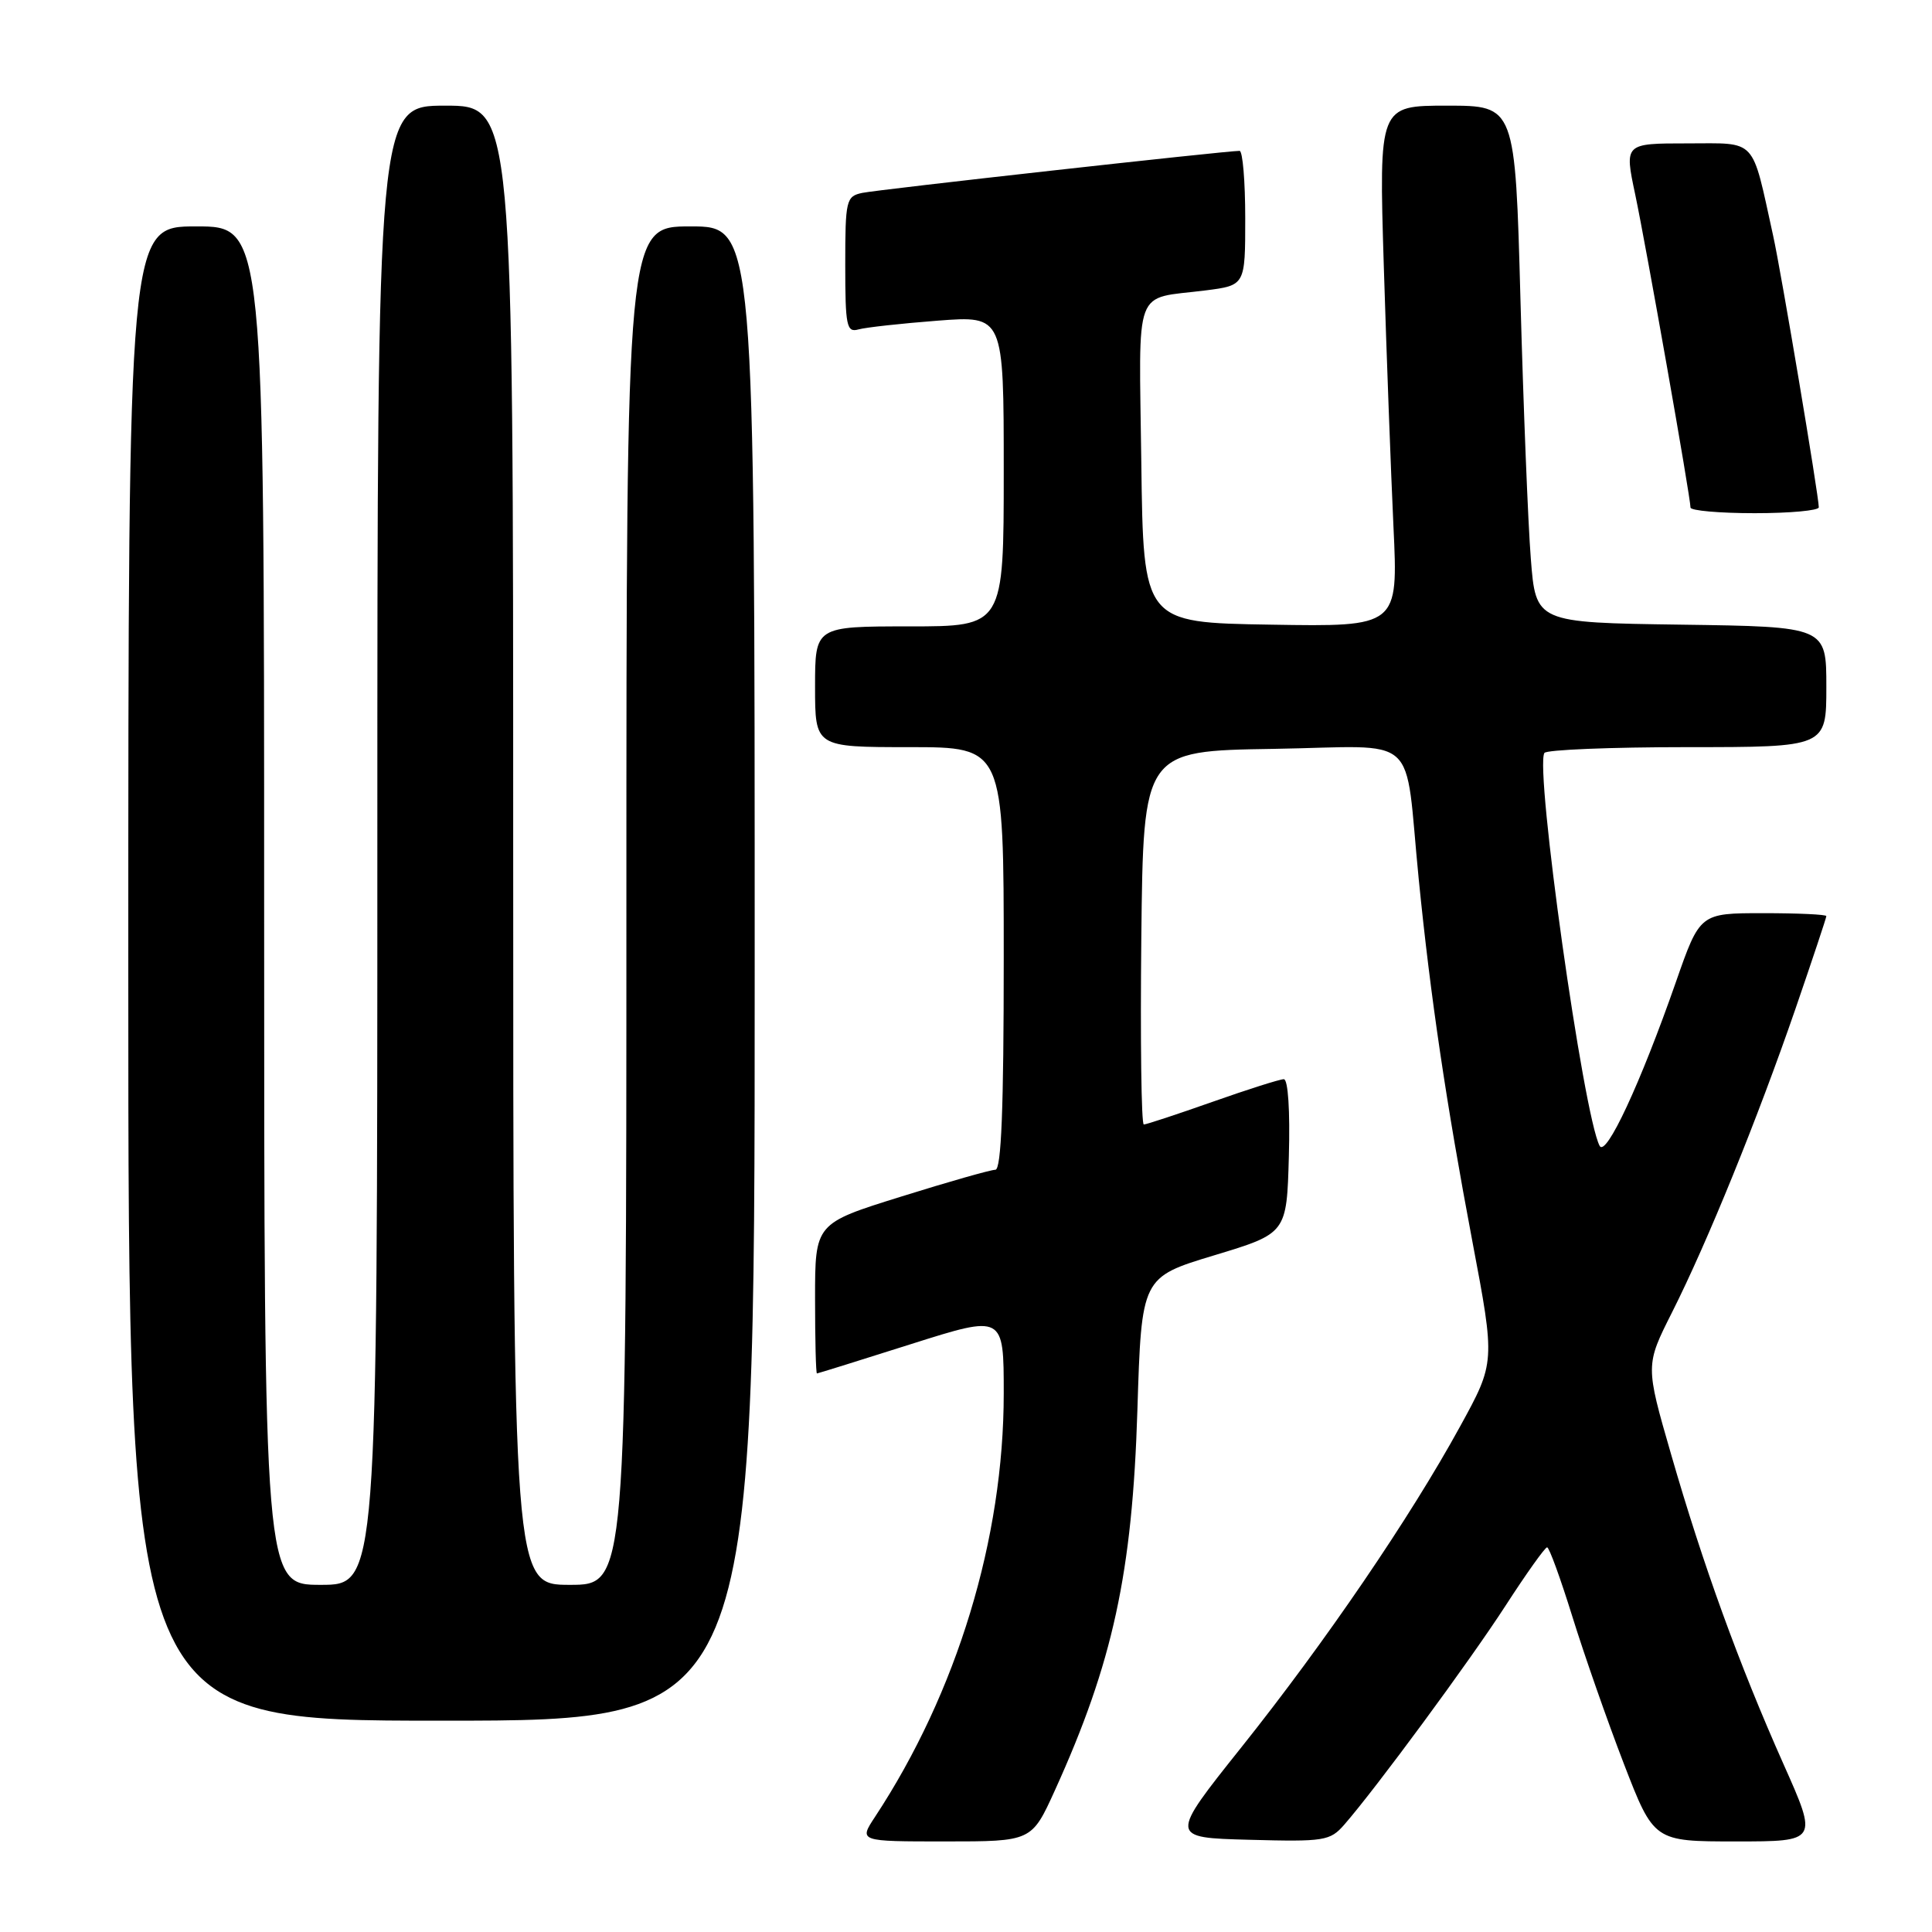 <?xml version="1.0" encoding="UTF-8" standalone="no"?>
<!DOCTYPE svg PUBLIC "-//W3C//DTD SVG 1.1//EN" "http://www.w3.org/Graphics/SVG/1.1/DTD/svg11.dtd" >
<svg xmlns="http://www.w3.org/2000/svg" xmlns:xlink="http://www.w3.org/1999/xlink" version="1.1" viewBox="0 0 256 256">
 <g >
 <path fill="currentColor"
d=" M 139.77 237.25 C 147.46 220.32 150.04 208.45 150.71 186.87 C 151.26 169.25 151.26 169.25 160.88 166.34 C 170.50 163.43 170.50 163.43 170.78 153.21 C 170.95 147.19 170.68 143.00 170.11 143.00 C 169.59 143.00 165.33 144.35 160.66 146.00 C 155.98 147.65 151.89 149.00 151.56 149.00 C 151.23 149.00 151.09 137.86 151.23 124.25 C 151.50 99.50 151.50 99.50 168.70 99.23 C 188.48 98.91 186.02 96.70 187.99 116.50 C 189.55 132.14 191.62 146.10 195.10 164.51 C 198.13 180.52 198.13 180.52 193.47 189.01 C 186.85 201.10 175.61 217.58 164.51 231.50 C 154.94 243.50 154.94 243.50 165.53 243.78 C 175.50 244.05 176.24 243.93 178.12 241.78 C 182.31 236.98 194.72 220.14 199.50 212.75 C 202.25 208.50 204.72 205.03 205.00 205.03 C 205.28 205.03 206.78 209.17 208.35 214.22 C 209.92 219.28 212.99 228.05 215.17 233.71 C 219.15 244.00 219.15 244.00 230.02 244.00 C 240.89 244.00 240.89 244.00 236.32 233.75 C 230.41 220.47 225.66 207.38 221.43 192.71 C 218.02 180.91 218.02 180.91 221.56 173.88 C 226.26 164.55 232.89 148.23 237.92 133.64 C 240.16 127.12 242.00 121.60 242.00 121.39 C 242.00 121.17 238.23 121.00 233.63 121.00 C 225.25 121.00 225.25 121.00 222.06 130.14 C 217.36 143.59 212.79 153.40 211.96 151.83 C 209.81 147.78 203.35 101.86 204.64 99.77 C 204.90 99.35 213.42 99.00 223.56 99.00 C 242.00 99.00 242.00 99.00 242.00 91.02 C 242.00 83.04 242.00 83.04 222.75 82.77 C 203.50 82.50 203.50 82.50 202.84 74.00 C 202.47 69.33 201.86 53.91 201.47 39.75 C 200.77 14.00 200.77 14.00 191.74 14.00 C 182.71 14.00 182.71 14.00 183.36 35.25 C 183.72 46.94 184.30 62.47 184.64 69.77 C 185.27 83.05 185.27 83.05 168.39 82.77 C 151.50 82.50 151.50 82.50 151.23 61.32 C 150.93 37.41 150.07 39.71 159.75 38.48 C 165.00 37.81 165.00 37.81 165.00 28.91 C 165.00 24.01 164.66 20.00 164.25 19.99 C 162.52 19.98 116.31 25.12 114.25 25.56 C 112.12 26.01 112.00 26.51 112.00 35.09 C 112.00 43.22 112.18 44.09 113.75 43.65 C 114.71 43.38 119.44 42.86 124.25 42.49 C 133.00 41.82 133.00 41.82 133.00 62.41 C 133.00 83.00 133.00 83.00 120.50 83.00 C 108.00 83.00 108.00 83.00 108.00 91.00 C 108.00 99.00 108.00 99.00 120.50 99.00 C 133.00 99.00 133.00 99.00 133.00 127.00 C 133.00 146.85 132.68 155.00 131.89 155.00 C 131.28 155.00 125.65 156.60 119.39 158.56 C 108.00 162.11 108.00 162.11 108.00 172.06 C 108.00 177.53 108.11 181.99 108.25 181.99 C 108.39 181.98 114.01 180.23 120.75 178.09 C 133.00 174.21 133.00 174.21 133.00 184.65 C 133.00 203.87 126.80 224.26 115.94 240.75 C 113.80 244.00 113.80 244.00 125.25 244.00 C 136.70 244.00 136.70 244.00 139.77 237.25 Z  M 100.00 129.00 C 100.00 30.00 100.00 30.00 91.50 30.00 C 83.00 30.00 83.00 30.00 83.00 120.00 C 83.00 210.00 83.00 210.00 75.50 210.00 C 68.00 210.00 68.00 210.00 68.00 112.00 C 68.00 14.00 68.00 14.00 59.00 14.00 C 50.00 14.00 50.00 14.00 50.00 112.00 C 50.00 210.00 50.00 210.00 42.50 210.00 C 35.00 210.00 35.00 210.00 35.00 120.00 C 35.00 30.00 35.00 30.00 26.00 30.00 C 17.00 30.00 17.00 30.00 17.00 129.00 C 17.00 228.00 17.00 228.00 58.50 228.00 C 100.00 228.00 100.00 228.00 100.00 129.00 Z  M 241.00 67.22 C 241.00 65.73 236.00 35.95 234.95 31.23 C 232.05 18.07 232.91 19.00 223.58 19.00 C 215.24 19.00 215.24 19.00 216.67 25.75 C 218.12 32.63 224.00 65.89 224.00 67.25 C 224.00 67.66 227.82 68.00 232.50 68.00 C 237.18 68.00 241.00 67.65 241.00 67.22 Z "/>
</g>
</svg>